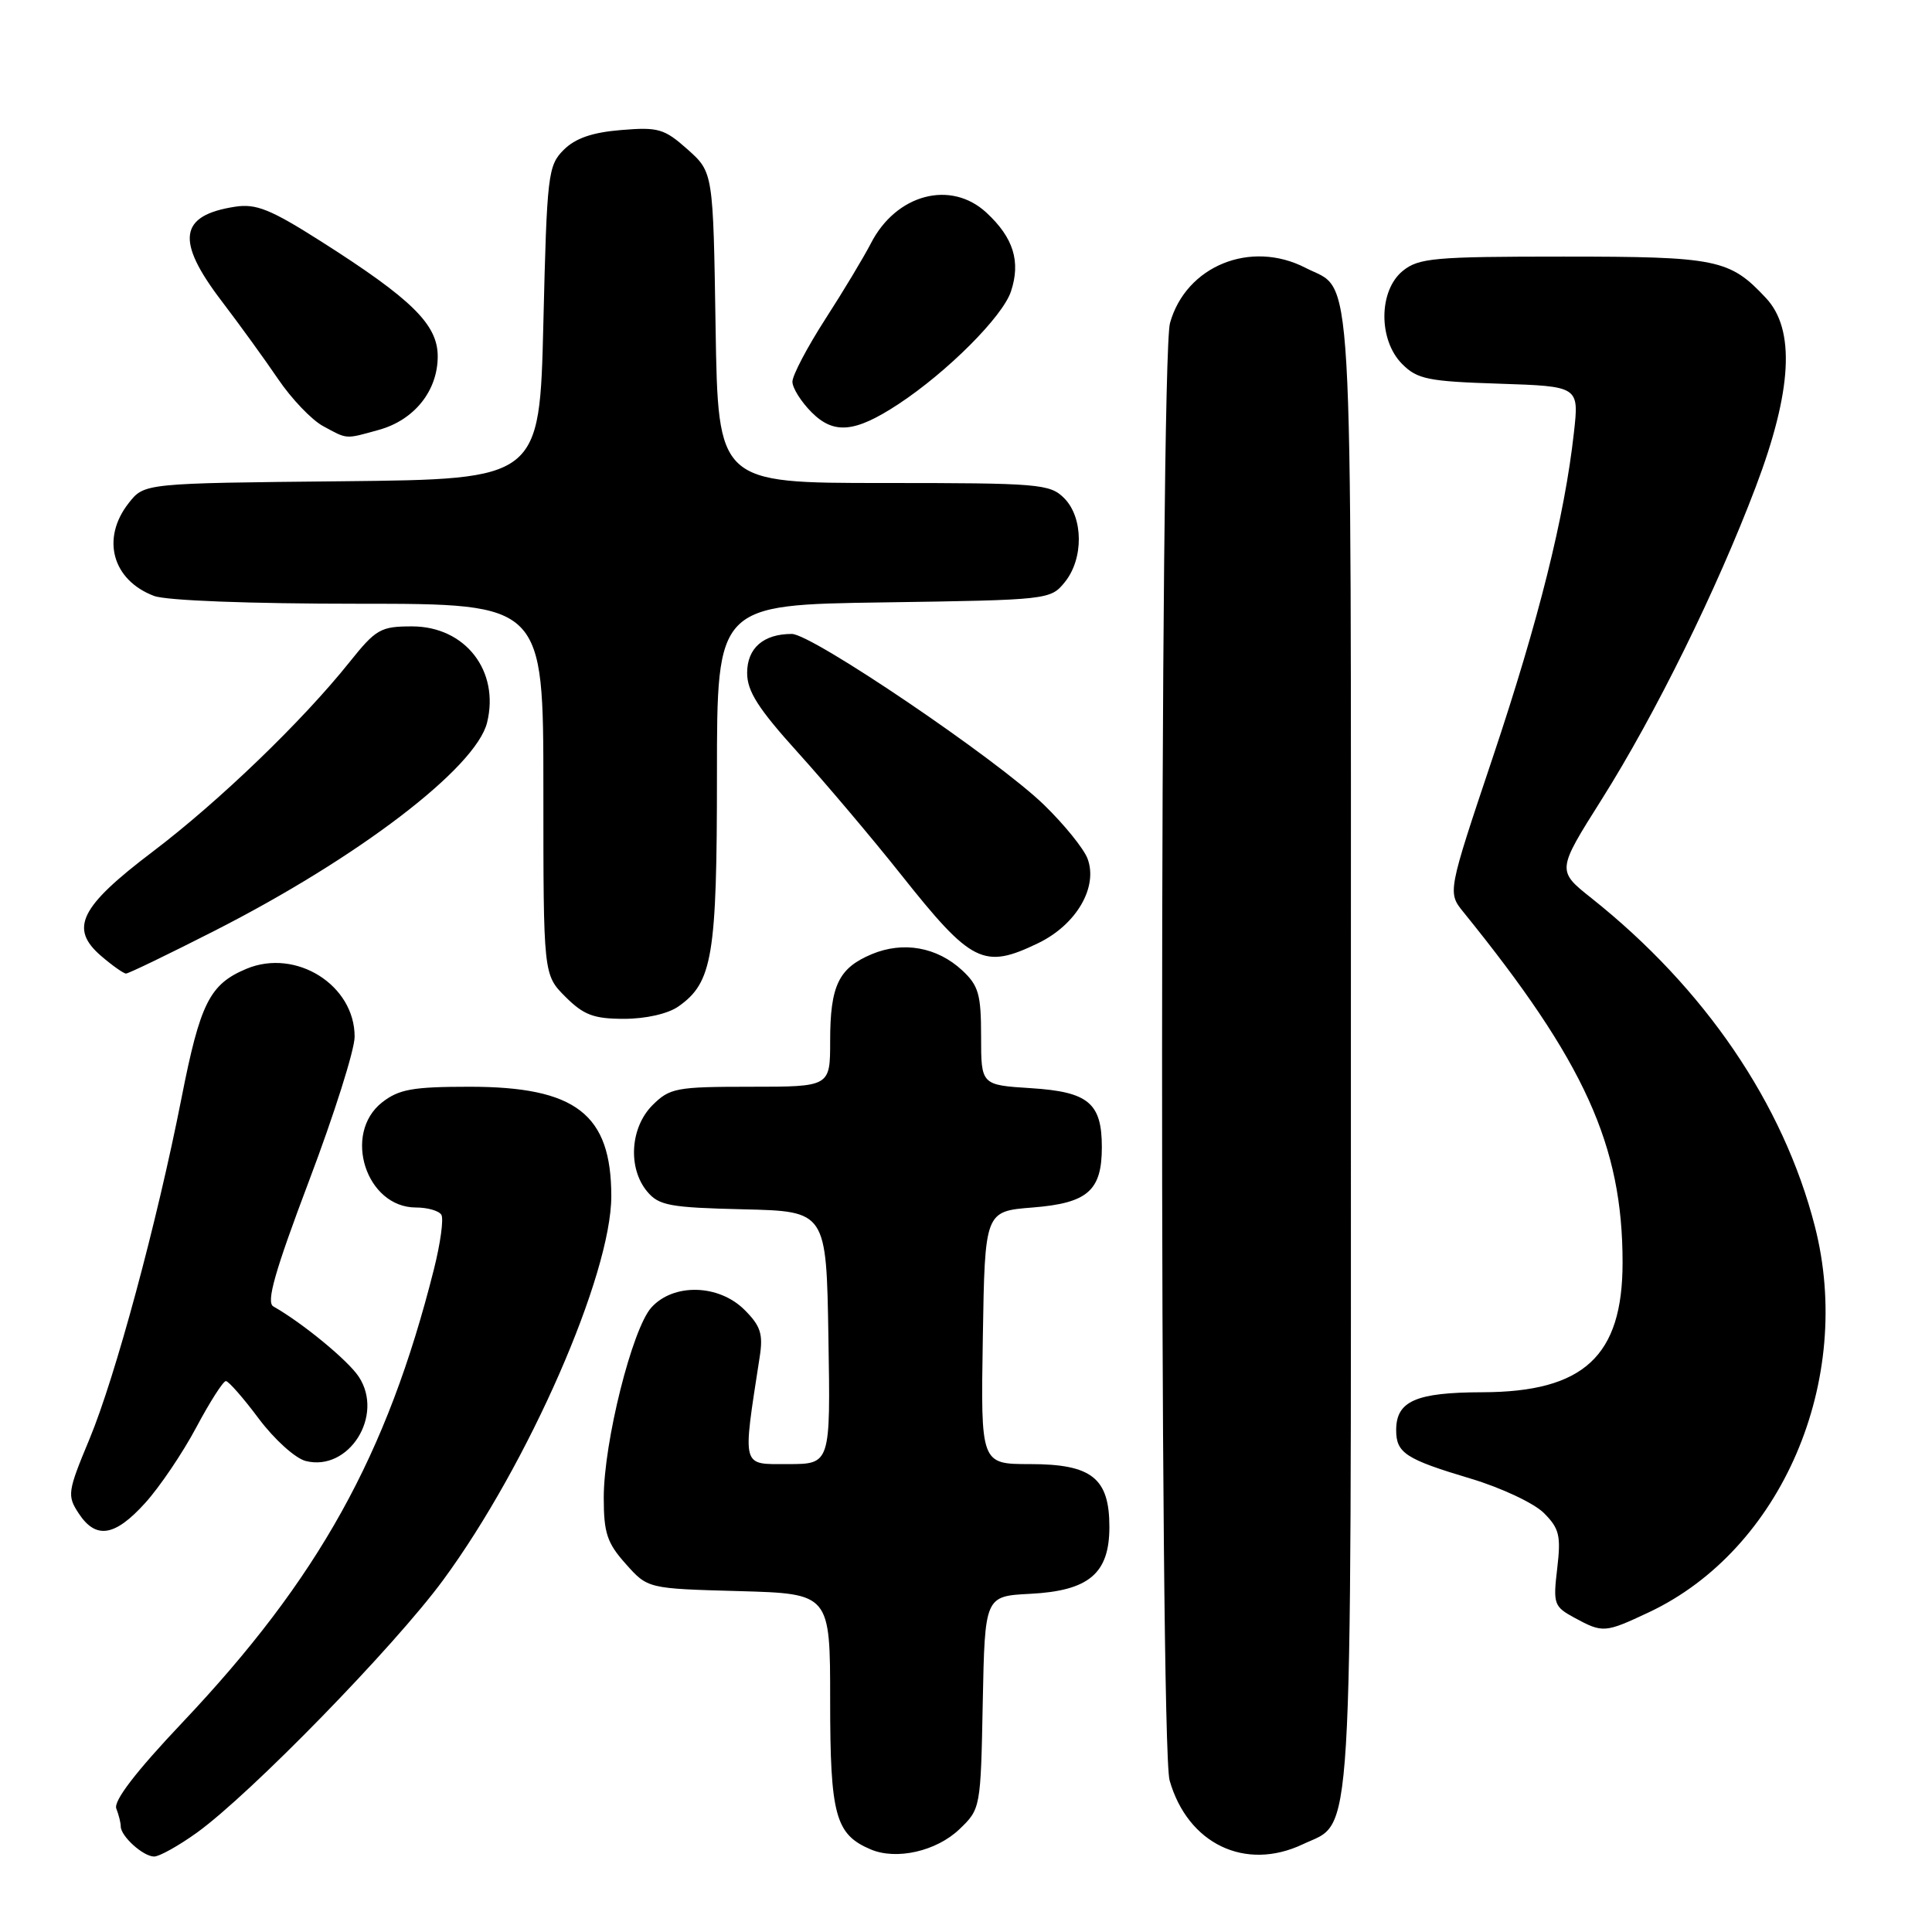 <?xml version="1.0" encoding="UTF-8" standalone="no"?>
<!DOCTYPE svg PUBLIC "-//W3C//DTD SVG 1.1//EN" "http://www.w3.org/Graphics/SVG/1.1/DTD/svg11.dtd" >
<svg xmlns="http://www.w3.org/2000/svg" xmlns:xlink="http://www.w3.org/1999/xlink" version="1.1" viewBox="0 0 256 256">
 <g >
 <path fill="currentColor"
d=" M 26.10 242.83 C 33.21 237.70 52.25 218.17 58.71 209.38 C 70.00 194.03 81.00 168.91 81.00 158.50 C 81.00 147.63 76.31 144.00 62.23 144.00 C 54.68 144.00 52.86 144.33 50.63 146.07 C 45.36 150.22 48.50 160.00 55.12 160.00 C 56.64 160.00 58.15 160.43 58.48 160.96 C 58.81 161.49 58.36 164.76 57.49 168.21 C 51.29 192.82 42.21 209.17 24.16 228.25 C 17.98 234.78 15.03 238.63 15.41 239.64 C 15.74 240.48 16.00 241.54 16.00 242.01 C 16.00 243.31 18.98 246.00 20.42 246.00 C 21.12 246.00 23.68 244.57 26.10 242.83 Z  M 127.13 242.38 C 129.93 239.70 129.95 239.58 130.22 225.59 C 130.50 211.50 130.50 211.50 136.50 211.19 C 144.29 210.79 147.00 208.50 147.00 202.33 C 147.00 195.85 144.66 194.00 136.48 194.00 C 129.95 194.00 129.95 194.00 130.23 177.25 C 130.50 160.50 130.50 160.50 136.83 160.00 C 144.12 159.42 146.00 157.78 146.00 152.00 C 146.00 146.16 144.22 144.67 136.62 144.19 C 130.00 143.77 130.00 143.77 130.00 137.34 C 130.00 131.75 129.67 130.60 127.49 128.57 C 124.16 125.49 119.69 124.69 115.52 126.43 C 111.12 128.27 110.00 130.60 110.00 137.93 C 110.00 144.00 110.00 144.00 99.45 144.00 C 89.59 144.00 88.75 144.16 86.45 146.45 C 83.50 149.41 83.17 154.78 85.75 157.88 C 87.30 159.74 88.73 160.01 98.50 160.24 C 109.50 160.50 109.50 160.50 109.77 177.25 C 110.05 194.00 110.05 194.00 104.40 194.00 C 98.19 194.00 98.37 194.69 100.66 179.82 C 101.14 176.77 100.79 175.70 98.66 173.57 C 95.25 170.16 89.25 170.00 86.31 173.25 C 83.77 176.07 80.00 191.10 80.00 198.45 C 80.00 203.13 80.44 204.46 82.92 207.23 C 85.83 210.50 85.83 210.50 97.92 210.83 C 110.00 211.17 110.00 211.17 110.00 225.36 C 110.00 240.52 110.69 243.07 115.36 245.05 C 118.77 246.51 124.08 245.30 127.13 242.38 Z  M 172.64 244.37 C 179.37 241.17 179.00 247.25 179.00 139.27 C 179.00 31.73 179.41 38.81 172.99 35.49 C 165.72 31.74 157.14 35.24 155.03 42.81 C 153.67 47.73 153.61 231.17 154.98 235.92 C 157.39 244.34 165.01 247.99 172.64 244.37 Z  M 218.50 213.63 C 236.07 205.35 245.72 182.89 240.47 162.46 C 236.30 146.23 225.88 130.94 210.89 119.02 C 206.28 115.36 206.28 115.36 212.23 105.93 C 219.35 94.63 227.47 78.17 232.65 64.50 C 237.47 51.78 237.91 43.67 234.00 39.49 C 229.19 34.34 227.54 34.00 207.16 34.00 C 190.07 34.00 187.99 34.18 185.88 35.89 C 182.66 38.50 182.62 45.06 185.80 48.24 C 187.80 50.25 189.24 50.54 198.64 50.84 C 209.24 51.19 209.24 51.19 208.55 57.34 C 207.32 68.44 203.89 82.17 197.80 100.36 C 191.80 118.26 191.80 118.26 193.93 120.88 C 209.99 140.71 215.00 151.75 215.00 167.30 C 215.00 179.70 209.86 184.45 196.42 184.48 C 187.60 184.50 185.00 185.65 185.00 189.50 C 185.00 192.53 186.25 193.35 194.86 195.92 C 198.91 197.13 203.27 199.18 204.57 200.48 C 206.62 202.53 206.85 203.48 206.34 207.82 C 205.78 212.54 205.90 212.88 208.62 214.36 C 212.39 216.40 212.65 216.38 218.50 213.63 Z  M 19.24 199.15 C 21.16 197.03 24.20 192.53 26.00 189.15 C 27.80 185.77 29.57 183.00 29.93 183.00 C 30.28 183.00 32.25 185.24 34.29 187.98 C 36.36 190.74 39.13 193.24 40.51 193.59 C 46.22 195.03 50.92 187.58 47.55 182.44 C 46.14 180.28 40.09 175.30 36.22 173.11 C 35.25 172.56 36.40 168.51 40.96 156.44 C 44.28 147.67 46.99 139.10 46.99 137.38 C 47.01 130.53 39.22 125.63 32.66 128.37 C 27.78 130.41 26.53 132.90 24.05 145.50 C 20.79 162.05 15.28 182.46 11.85 190.70 C 8.95 197.66 8.88 198.17 10.42 200.52 C 12.70 204.00 15.21 203.61 19.24 199.15 Z  M 89.88 133.37 C 94.42 130.19 95.00 126.72 95.00 102.60 C 95.00 80.14 95.00 80.14 117.09 79.82 C 138.92 79.50 139.20 79.47 141.09 77.14 C 143.61 74.03 143.56 68.56 141.00 66.00 C 139.12 64.12 137.67 64.00 117.07 64.00 C 95.15 64.00 95.15 64.00 94.82 43.42 C 94.50 22.83 94.50 22.83 91.11 19.80 C 88.02 17.05 87.23 16.82 82.30 17.23 C 78.48 17.54 76.23 18.32 74.69 19.86 C 72.61 21.94 72.47 23.13 72.00 42.78 C 71.50 63.50 71.50 63.50 45.31 63.77 C 19.12 64.03 19.12 64.03 17.06 66.65 C 13.37 71.34 14.87 76.86 20.40 78.96 C 22.02 79.58 33.08 80.00 47.57 80.00 C 72.00 80.00 72.00 80.00 72.00 104.58 C 72.00 129.15 72.00 129.15 74.92 132.08 C 77.35 134.50 78.67 135.00 82.70 135.00 C 85.57 135.00 88.51 134.33 89.88 133.37 Z  M 28.40 123.35 C 47.45 113.66 63.05 101.75 64.54 95.75 C 66.23 88.89 61.64 83.00 54.60 83.00 C 50.43 83.00 49.82 83.35 46.30 87.75 C 40.07 95.55 29.03 106.18 20.26 112.83 C 10.57 120.17 9.16 123.02 13.40 126.67 C 14.89 127.95 16.38 129.00 16.70 129.00 C 17.03 129.00 22.29 126.46 28.40 123.35 Z  M 137.59 124.96 C 142.64 122.51 145.53 117.53 144.10 113.76 C 143.59 112.43 141.00 109.23 138.34 106.65 C 132.14 100.62 107.60 84.00 104.92 84.00 C 101.15 84.00 99.00 85.88 99.00 89.17 C 99.00 91.60 100.47 93.90 105.75 99.74 C 109.46 103.85 115.59 111.10 119.36 115.85 C 128.75 127.68 130.33 128.47 137.59 124.96 Z  M 50.20 56.96 C 54.90 55.66 58.00 51.78 58.00 47.22 C 58.00 43.00 54.59 39.64 42.50 31.96 C 35.86 27.74 33.93 26.96 31.16 27.39 C 23.74 28.53 23.25 31.85 29.32 39.83 C 31.70 42.95 35.09 47.63 36.86 50.24 C 38.63 52.85 41.30 55.64 42.79 56.45 C 46.09 58.24 45.69 58.21 50.20 56.96 Z  M 119.00 53.58 C 125.51 49.30 132.86 41.95 133.96 38.61 C 135.27 34.65 134.29 31.50 130.72 28.19 C 125.99 23.79 118.73 25.72 115.39 32.26 C 114.47 34.04 111.77 38.55 109.36 42.28 C 106.96 46.01 105.00 49.74 105.00 50.58 C 105.00 51.41 106.15 53.24 107.55 54.64 C 110.50 57.59 113.28 57.33 119.00 53.58 Z "/>
</g>
</svg>
